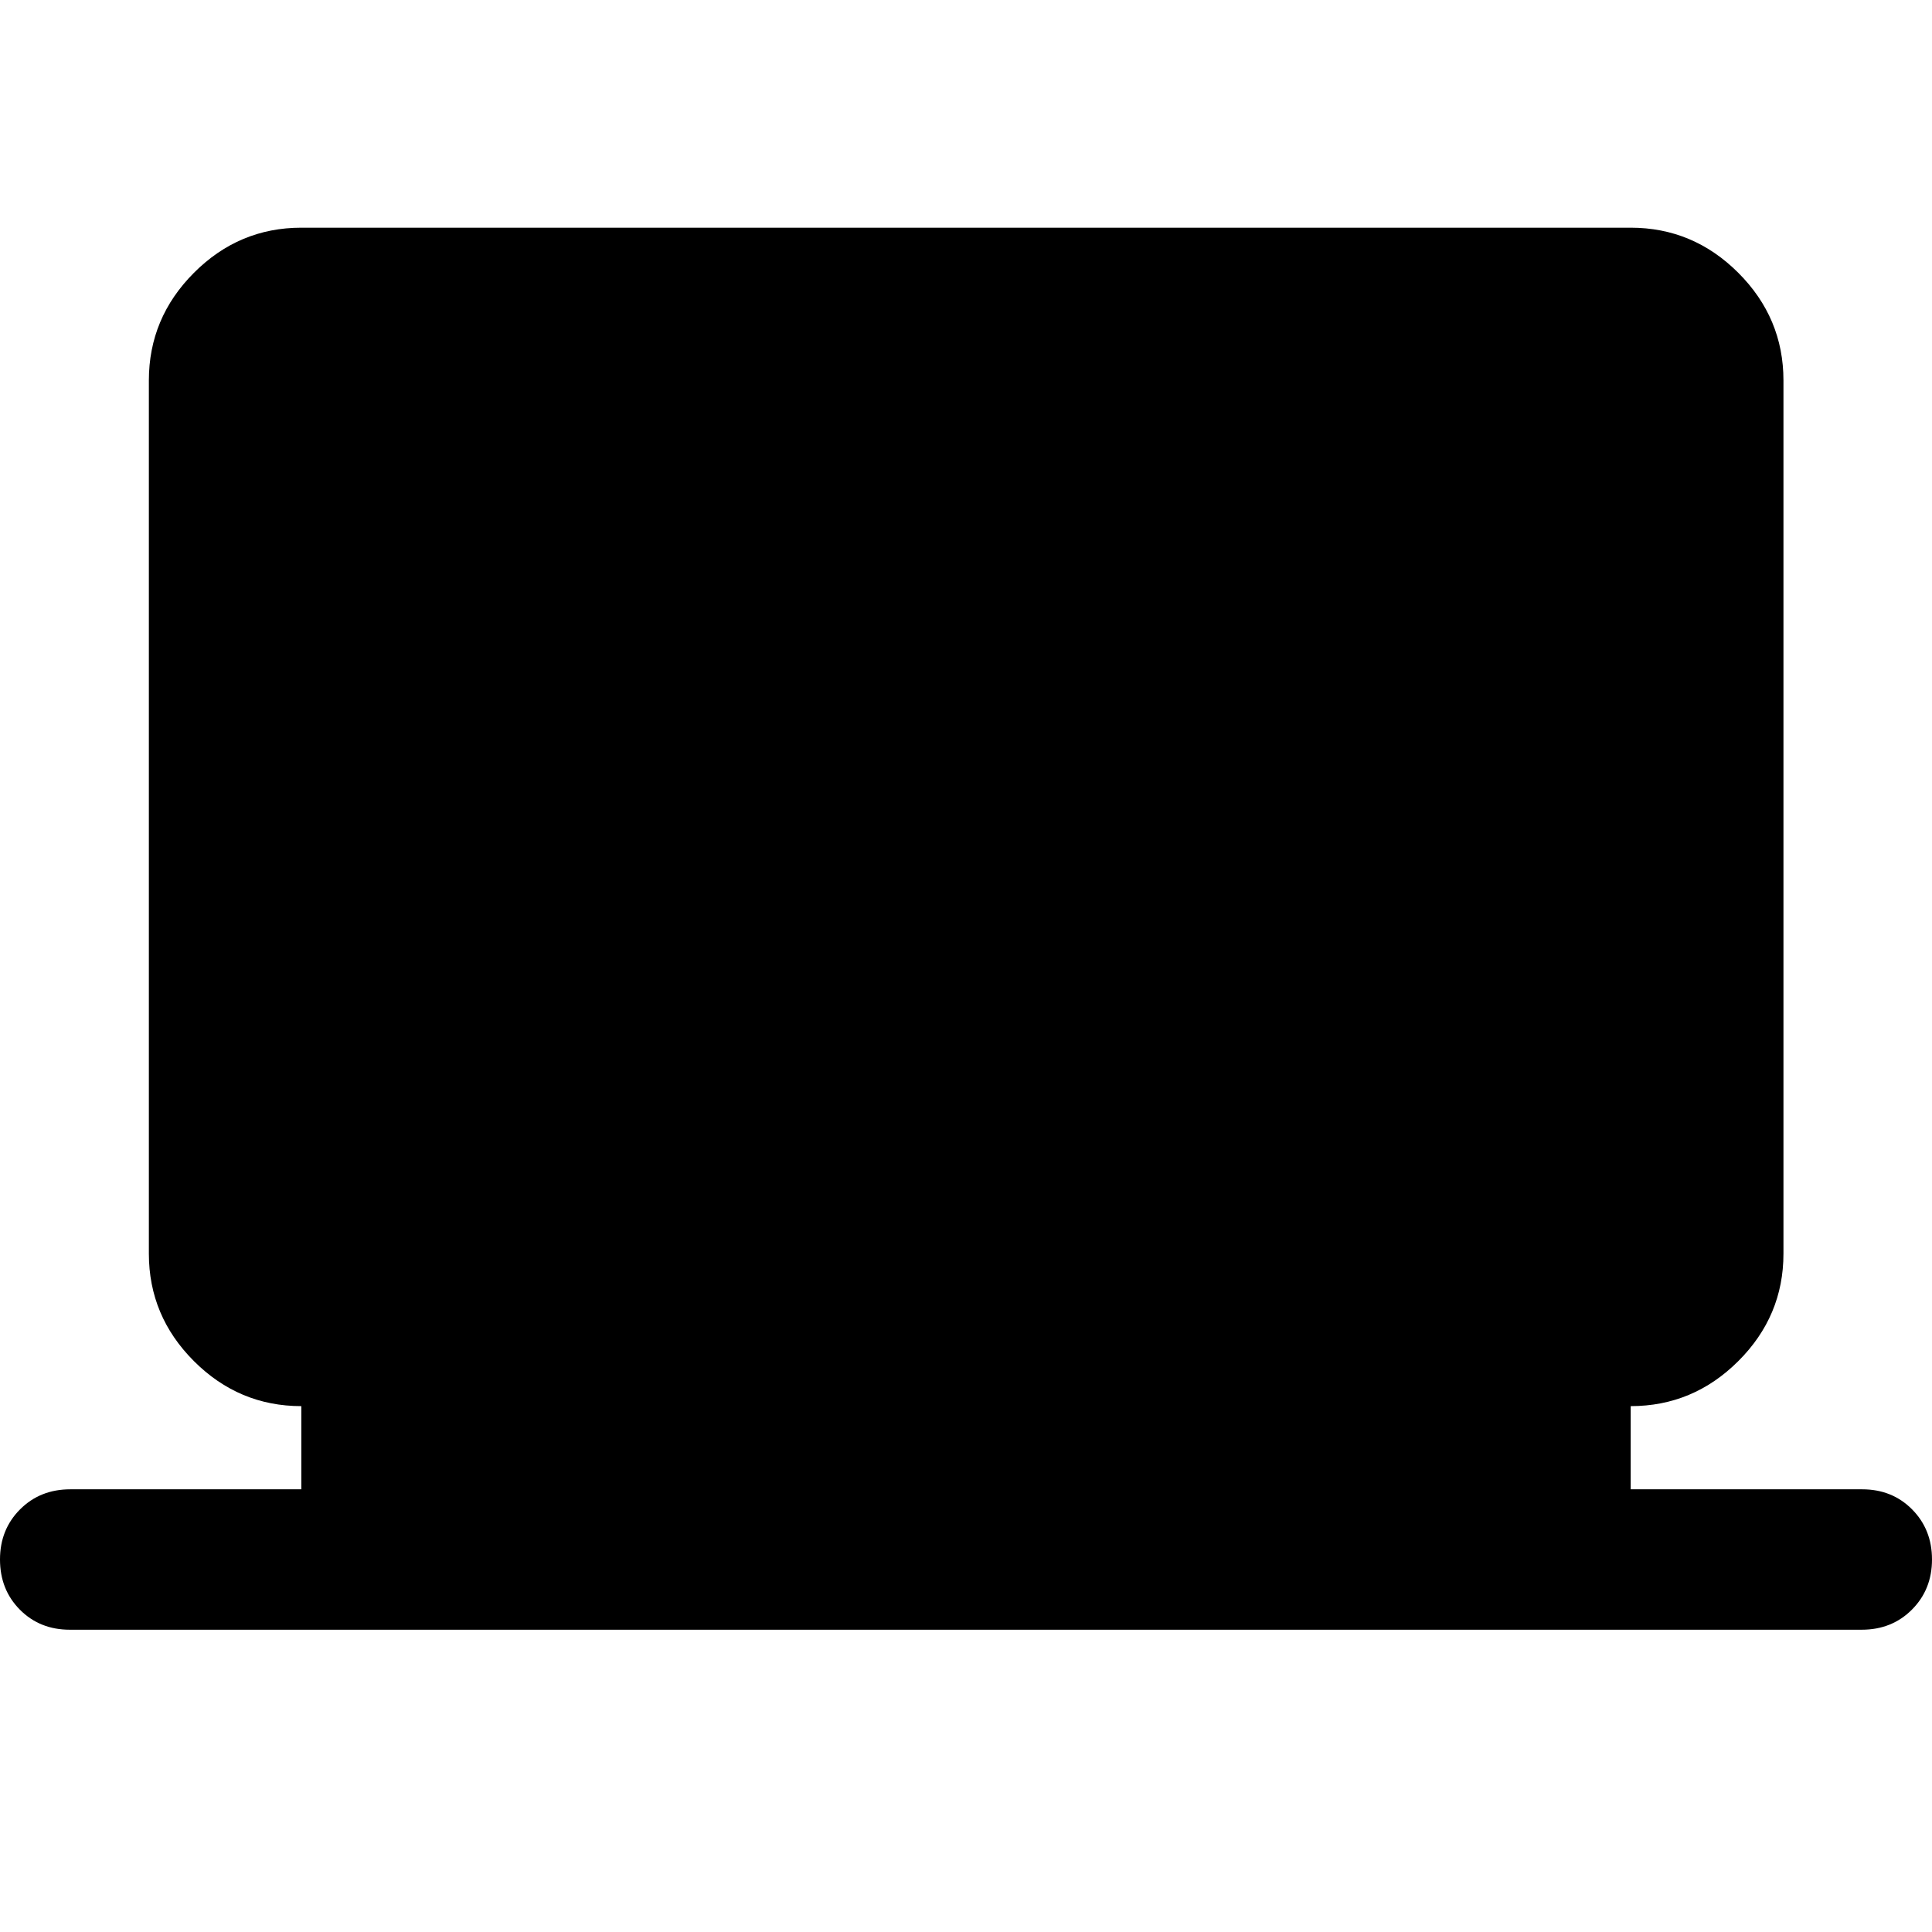 <svg xmlns="http://www.w3.org/2000/svg" height="40" viewBox="0 -960 960 960" width="40"><path d="M34.69-150.2q-14.91 0-24.8-9.95T0-185.11q0-14.9 9.96-24.88 9.96-9.98 24.97-9.98h114.79v-41.33q-30.99 0-53.37-22.38t-22.38-53.38v-433.88q0-31.06 22.38-53.49 22.38-22.43 53.37-22.43h660.56q31.05 0 53.48 22.43 22.43 22.43 22.43 53.49v433.88q0 31-22.43 53.38-22.43 22.38-53.48 22.38v41.33h115.03q14.91 0 24.8 9.98T960-185.1q0 14.9-9.96 24.9-9.96 10-24.97 10H34.69Z"/></svg>